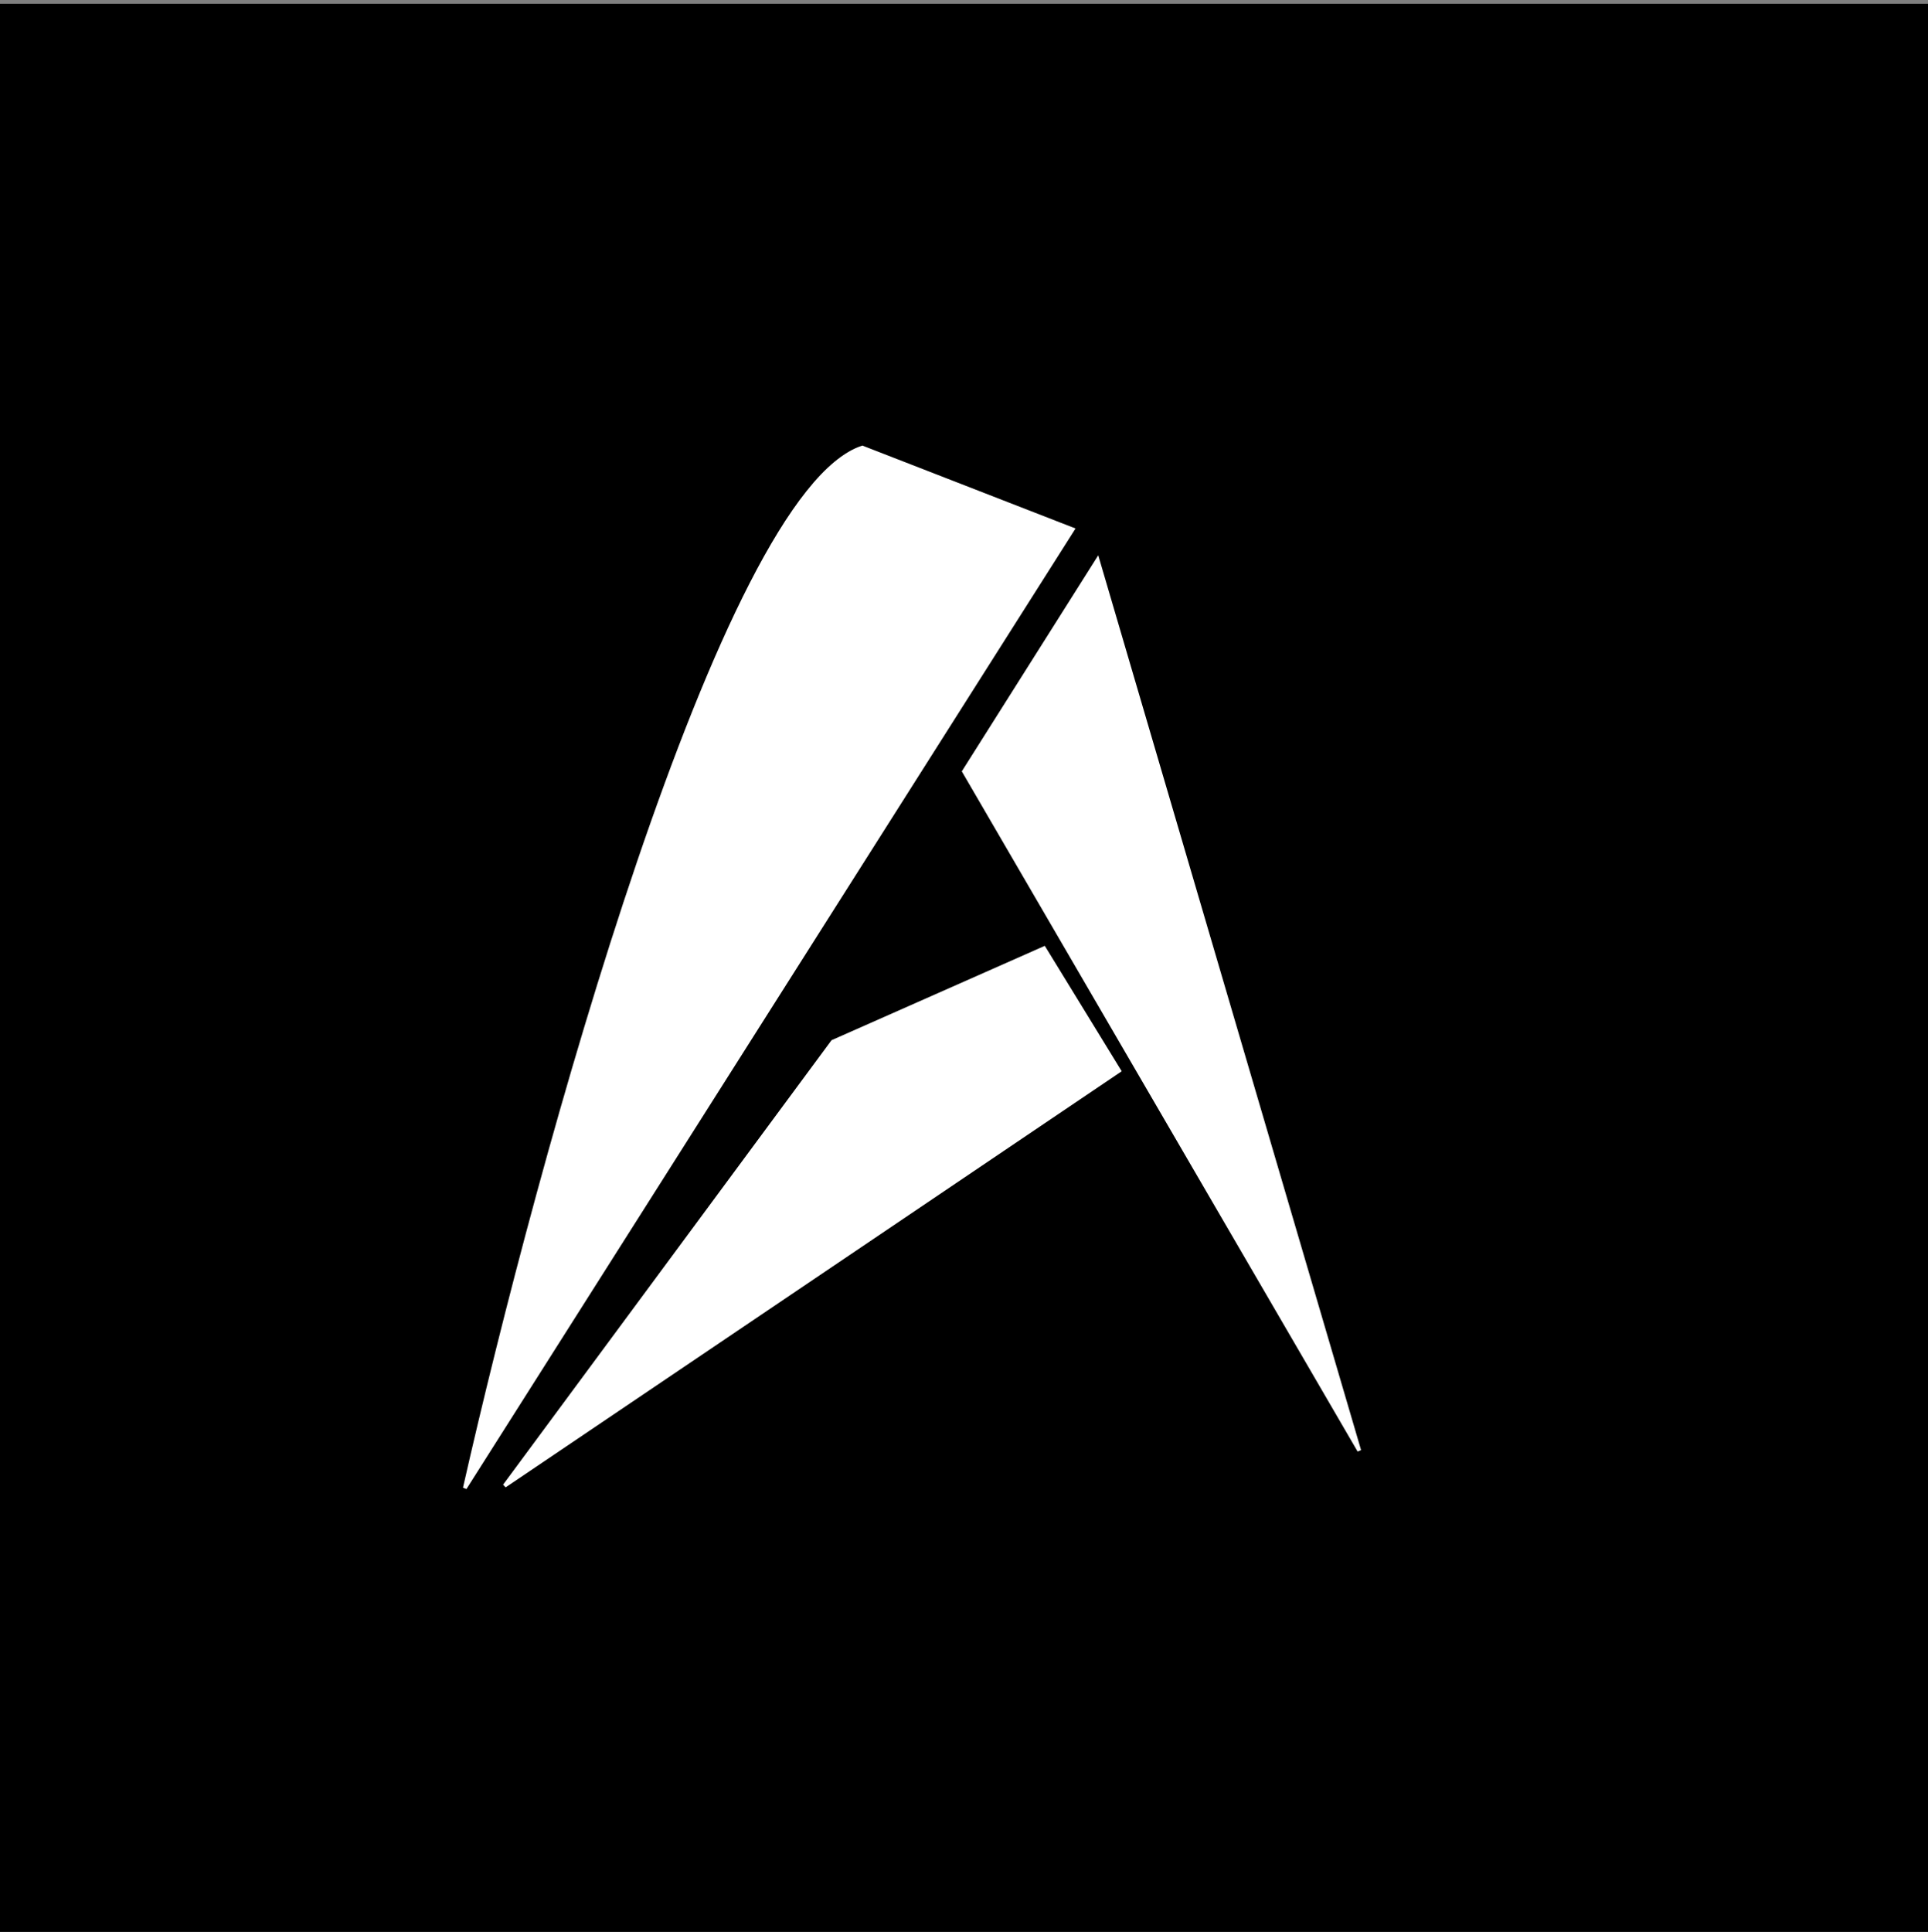 <svg width="512" height="513" viewBox="0 0 512 513" fill="none" xmlns="http://www.w3.org/2000/svg">
<rect x="0" y="0" width="512" height="513" fill="#808080" stroke="none"/>
<path d="M0 0.996H512V512.996H0V0.996Z" fill="black"/>
<path d="M228.992 118.848C191.739 131.265 143.103 308.219 123.441 395.144L284.872 140.579L228.992 118.848Z" fill="white" stroke="white"/>
<path d="M360.968 385.204L291.482 148.656L256 204.836L360.968 385.204Z" fill="white" stroke="white"/>
<path d="M297.209 284.317L277.262 251.792L221.141 276.623L133.996 394.543L297.209 284.317Z" fill="white" stroke="white"/>
</svg>
